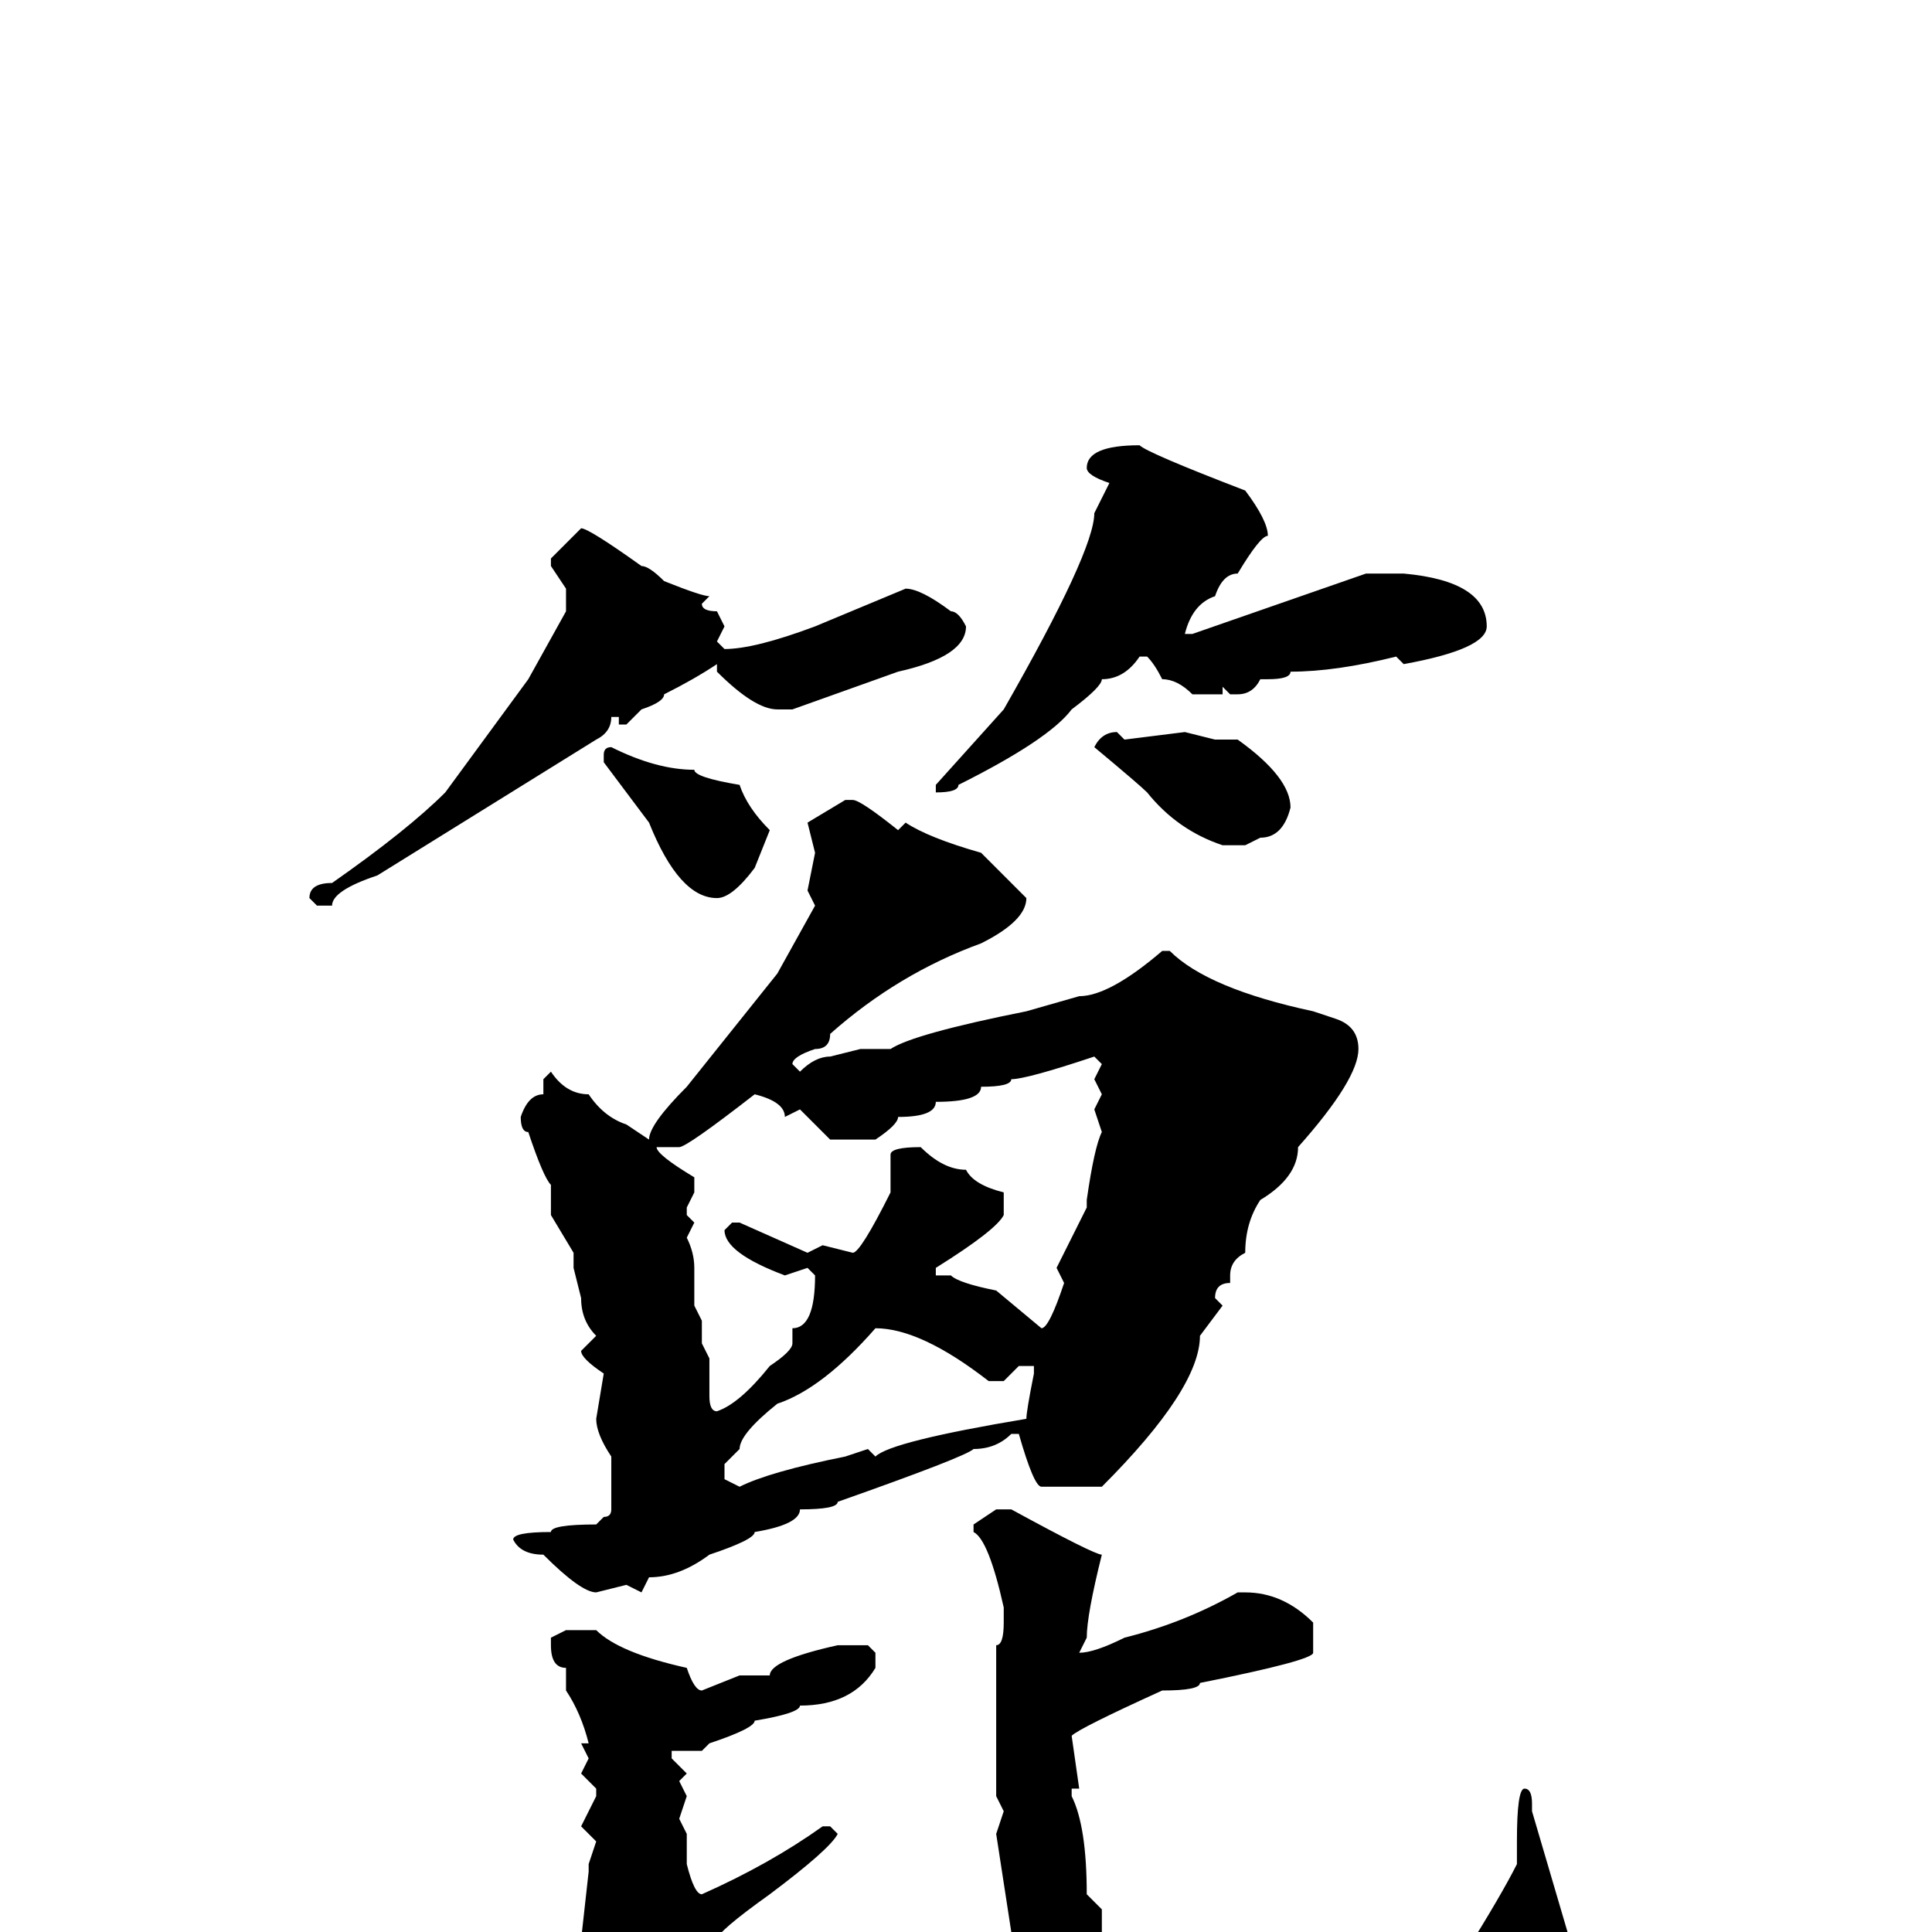 <svg xmlns="http://www.w3.org/2000/svg" viewBox="0 -256 256 256">
	<path fill="#000000" d="M151 -197Q152 -196 165 -191Q168 -187 168 -185Q167 -185 164 -180Q162 -180 161 -177Q158 -176 157 -172H158L181 -180H186Q197 -179 197 -173Q197 -170 186 -168L185 -169Q177 -167 171 -167Q171 -166 168 -166H167Q166 -164 164 -164H163L162 -165V-164H158Q156 -166 154 -166Q153 -168 152 -169H151Q149 -166 146 -166Q146 -165 142 -162Q139 -158 127 -152Q127 -151 124 -151V-152L133 -162Q145 -183 145 -188L147 -192Q144 -193 144 -194Q144 -197 151 -197ZM77 -186Q78 -186 85 -181Q86 -181 88 -179Q93 -177 94 -177L93 -176Q93 -175 95 -175L96 -173L95 -171L96 -170Q100 -170 108 -173L120 -178Q122 -178 126 -175Q127 -175 128 -173Q128 -169 119 -167L105 -162H103Q100 -162 95 -167V-168Q92 -166 88 -164Q88 -163 85 -162L83 -160H82V-161H81Q81 -159 79 -158L50 -140Q44 -138 44 -136H42L41 -137Q41 -139 44 -139Q54 -146 59 -151L70 -166L75 -175V-178L73 -181V-182ZM148 -159L149 -158L157 -159L161 -158H164Q171 -153 171 -149Q170 -145 167 -145L165 -144H163H162Q156 -146 152 -151Q151 -152 145 -157Q146 -159 148 -159ZM81 -157Q87 -154 92 -154Q92 -153 98 -152Q99 -149 102 -146L100 -141Q97 -137 95 -137Q90 -137 86 -147L80 -155V-156Q80 -157 81 -157ZM112 -150H113Q114 -150 119 -146L120 -147Q123 -145 130 -143L136 -137Q136 -134 130 -131Q119 -127 110 -119Q110 -117 108 -117Q105 -116 105 -115L106 -114Q108 -116 110 -116L114 -117H115H118Q121 -119 136 -122L143 -124Q147 -124 154 -130H155Q160 -125 174 -122L177 -121Q180 -120 180 -117Q180 -113 172 -104Q172 -100 167 -97Q165 -94 165 -90Q163 -89 163 -87V-86Q161 -86 161 -84L162 -83L159 -79Q159 -72 146 -59H144H138Q137 -59 135 -66H134Q132 -64 129 -64Q128 -63 111 -57Q111 -56 106 -56Q106 -54 100 -53Q100 -52 94 -50Q90 -47 86 -47L85 -45L83 -46L79 -45Q77 -45 72 -50Q69 -50 68 -52Q68 -53 73 -53Q73 -54 79 -54L80 -55Q81 -55 81 -56V-63Q79 -66 79 -68L80 -74Q77 -76 77 -77L79 -79Q77 -81 77 -84L76 -88V-90L73 -95V-98V-99Q72 -100 70 -106Q69 -106 69 -108Q70 -111 72 -111V-113L73 -114Q75 -111 78 -111Q80 -108 83 -107L86 -105Q86 -107 91 -112L103 -127L108 -136L107 -138L108 -143L107 -147ZM116 -105H110L106 -109L104 -108Q104 -110 100 -111Q91 -104 90 -104H87Q87 -103 92 -100V-98L91 -96V-95L92 -94L91 -92Q92 -90 92 -88V-85V-83L93 -81V-78L94 -76V-71Q94 -69 95 -69Q98 -70 102 -75Q105 -77 105 -78V-80Q108 -80 108 -87L107 -88L104 -87Q96 -90 96 -93L97 -94H98L107 -90L109 -91L113 -90Q114 -90 118 -98V-101V-103Q118 -104 122 -104Q125 -101 128 -101Q129 -99 133 -98V-95Q132 -93 124 -88V-87H126Q127 -86 132 -85L138 -80Q139 -80 141 -86L140 -88L144 -96V-97Q145 -104 146 -106L145 -109L146 -111L145 -113L146 -115L145 -116Q136 -113 134 -113Q134 -112 130 -112Q130 -110 124 -110Q124 -108 119 -108Q119 -107 116 -105ZM116 -80Q109 -72 103 -70Q98 -66 98 -64L96 -62V-60L98 -59Q102 -61 112 -63L115 -64L116 -63Q118 -65 136 -68Q136 -69 137 -74V-75H135L133 -73H131Q122 -80 116 -80ZM132 -56H134Q145 -50 146 -50Q144 -42 144 -39L143 -37Q145 -37 149 -39Q157 -41 164 -45H165Q170 -45 174 -41V-37Q174 -36 159 -33Q159 -32 154 -32Q143 -27 142 -26L143 -19H142V-18Q144 -14 144 -5L146 -3V0Q147 3 150 3L154 4H158L163 5H169L177 4L181 5L186 4H188Q189 3 194 3Q199 -5 201 -9V-12Q201 -19 202 -19Q203 -19 203 -17V-16L208 1L215 8V10Q212 16 211 16Q206 19 199 20Q192 21 181 21H180L175 22L172 20L170 21L169 20L166 21H165Q163 19 157 18L149 16Q134 11 134 0L132 -13L133 -16L132 -18V-23V-27V-28V-31V-35V-38Q133 -38 133 -41V-43Q131 -52 129 -53V-54ZM75 -40H79Q82 -37 91 -35Q92 -32 93 -32L98 -34H102Q102 -36 111 -38H115L116 -37V-35Q113 -30 106 -30Q106 -29 100 -28Q100 -27 94 -25L93 -24H89V-23L91 -21L90 -20L91 -18L90 -15L91 -13V-11V-10V-9Q92 -5 93 -5Q102 -9 109 -14H110L111 -13Q110 -11 102 -5Q95 0 95 1Q80 16 79 16Q79 20 72 21Q70 20 70 19V16L69 13H70L69 7L71 6H73Q74 4 75 4L77 5L78 4V3L77 1L78 -8V-9L79 -12L77 -14L79 -18V-19L77 -21L78 -23L77 -25H78Q77 -29 75 -32V-35Q73 -35 73 -38V-39Z"/>
</svg>